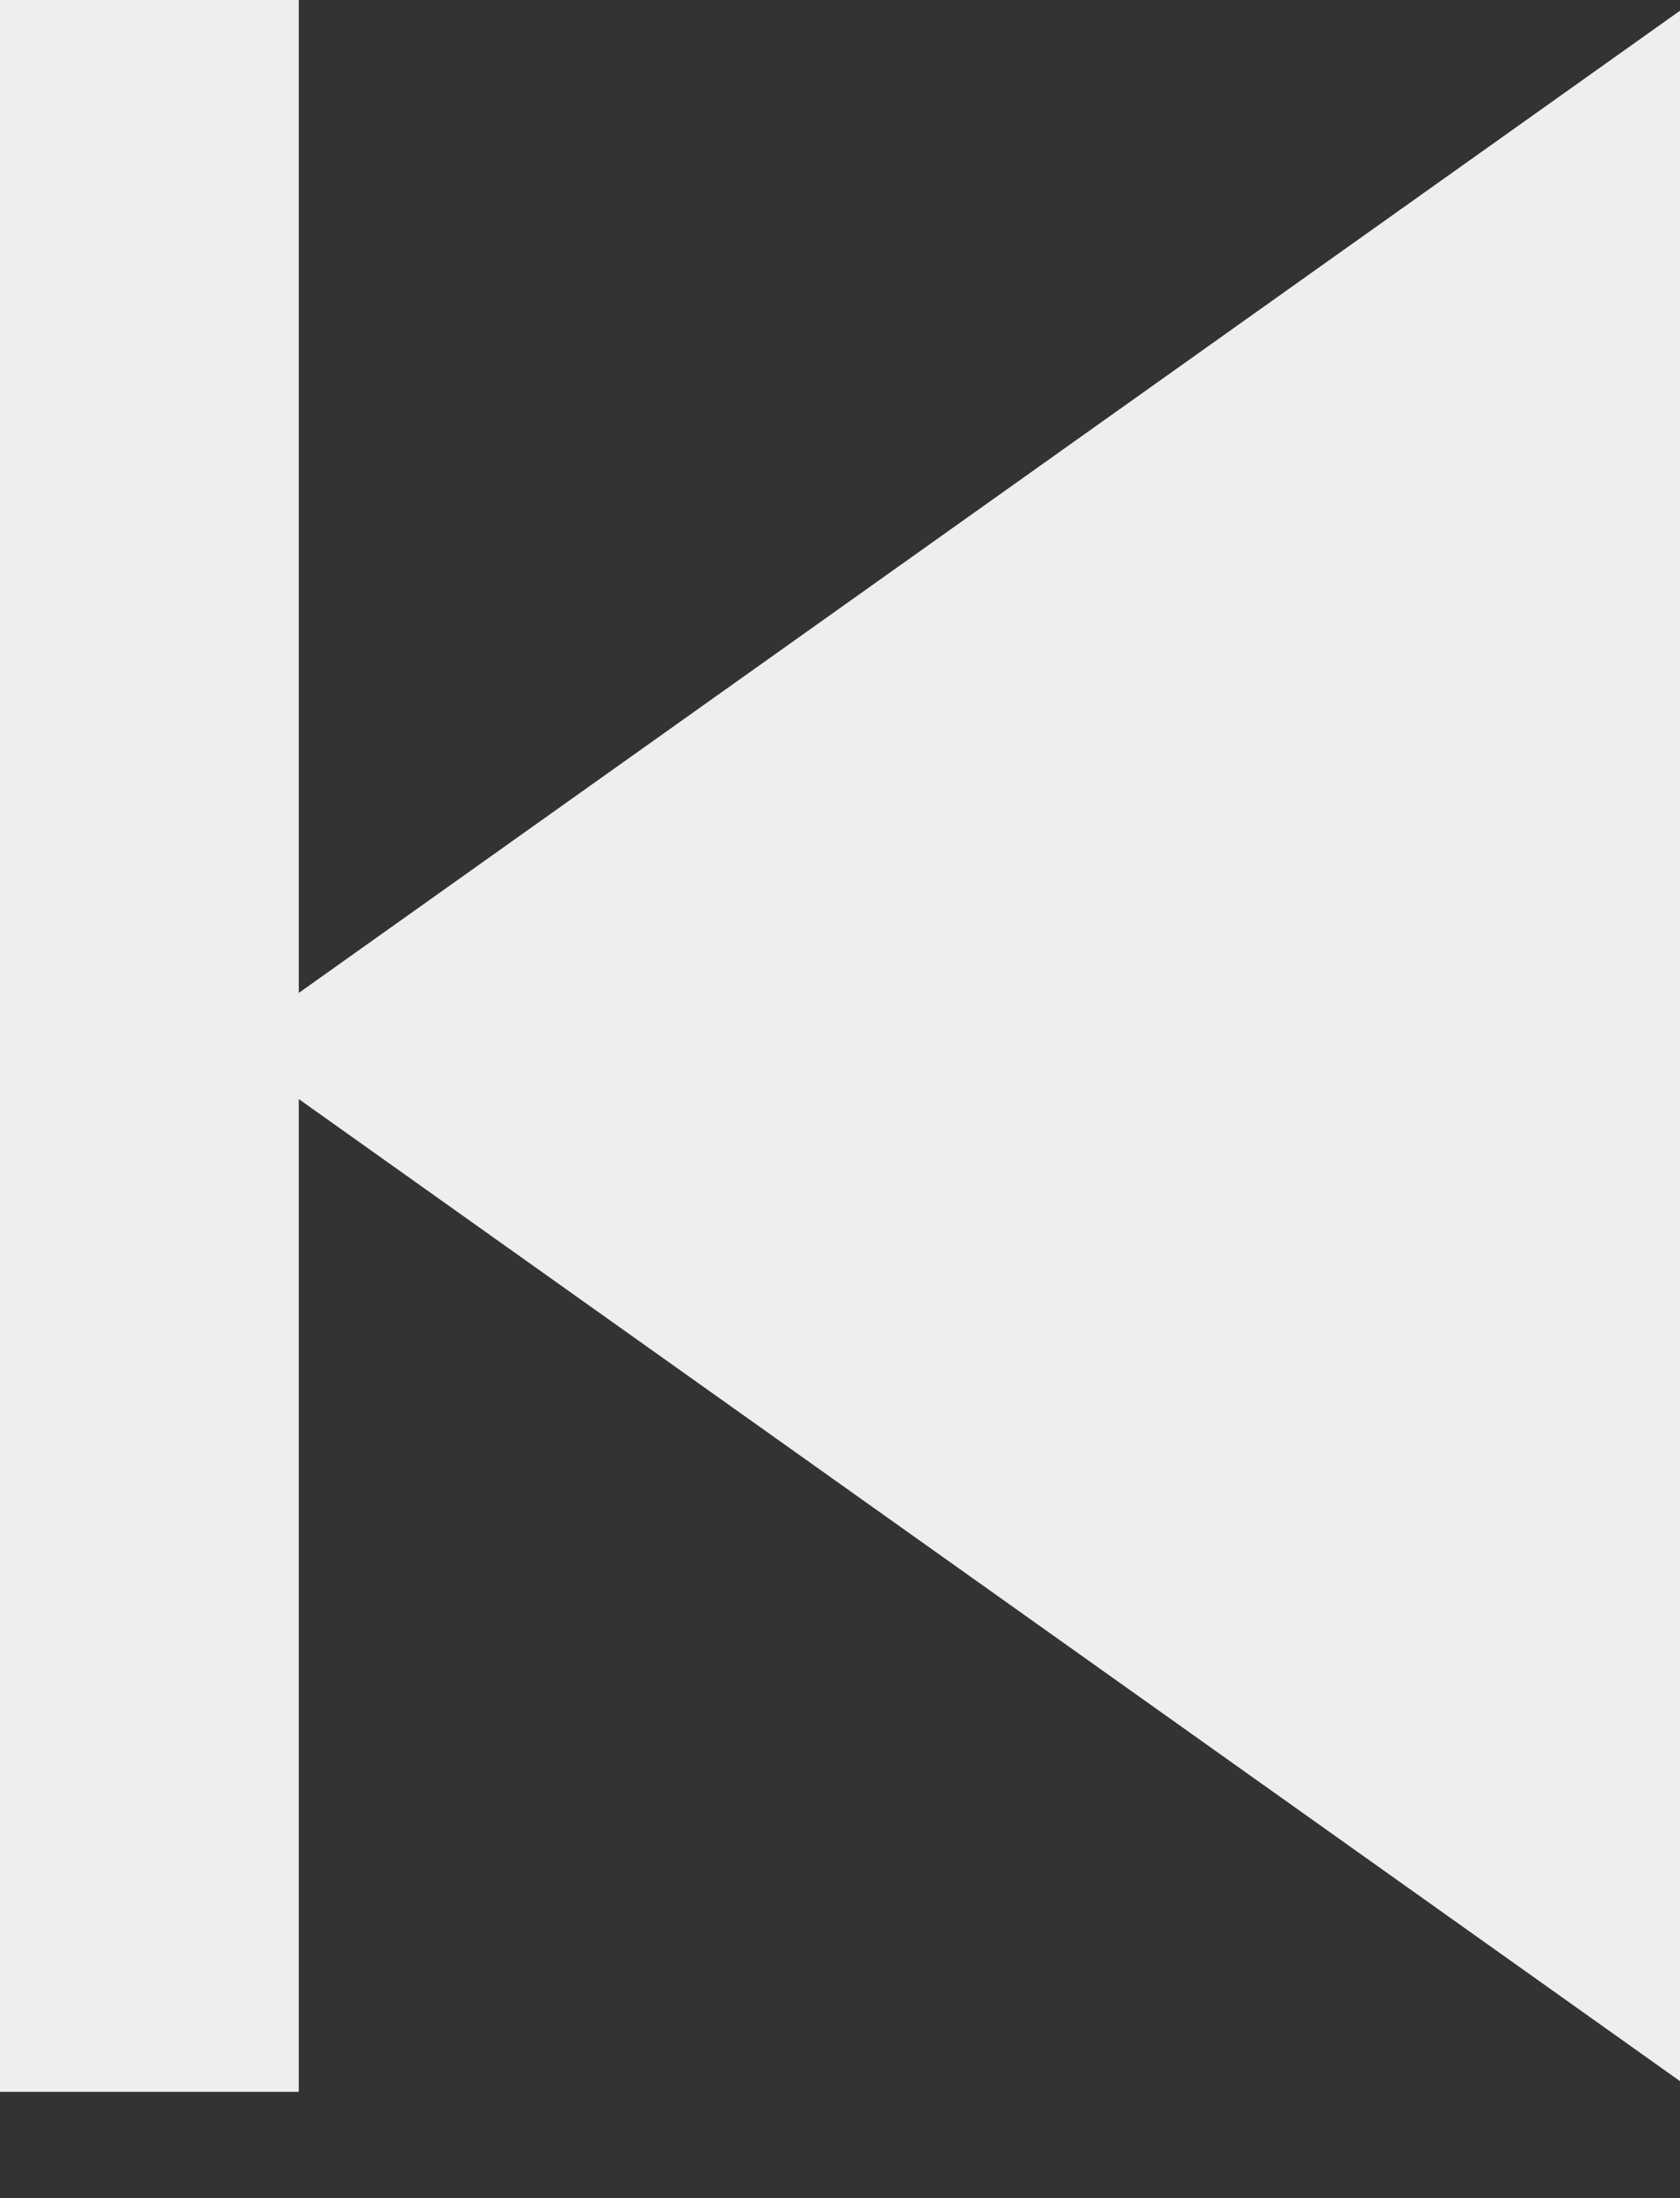 <svg width="13" height="17" viewBox="0 0 13 17" fill="none" xmlns="http://www.w3.org/2000/svg">
<rect x="0" y="0" width="13" height="17" fill="#333333" stroke="none"/>
<path d="M-1.4143e-06 1.1365e-06L2.312 9.34416e-07L2.312 7.679L13 0.083L13 16.095L2.312 8.5L2.312 16.178L0 16.178L-1.4143e-06 1.1365e-06Z" fill="#EEEEEE"/>
</svg>
